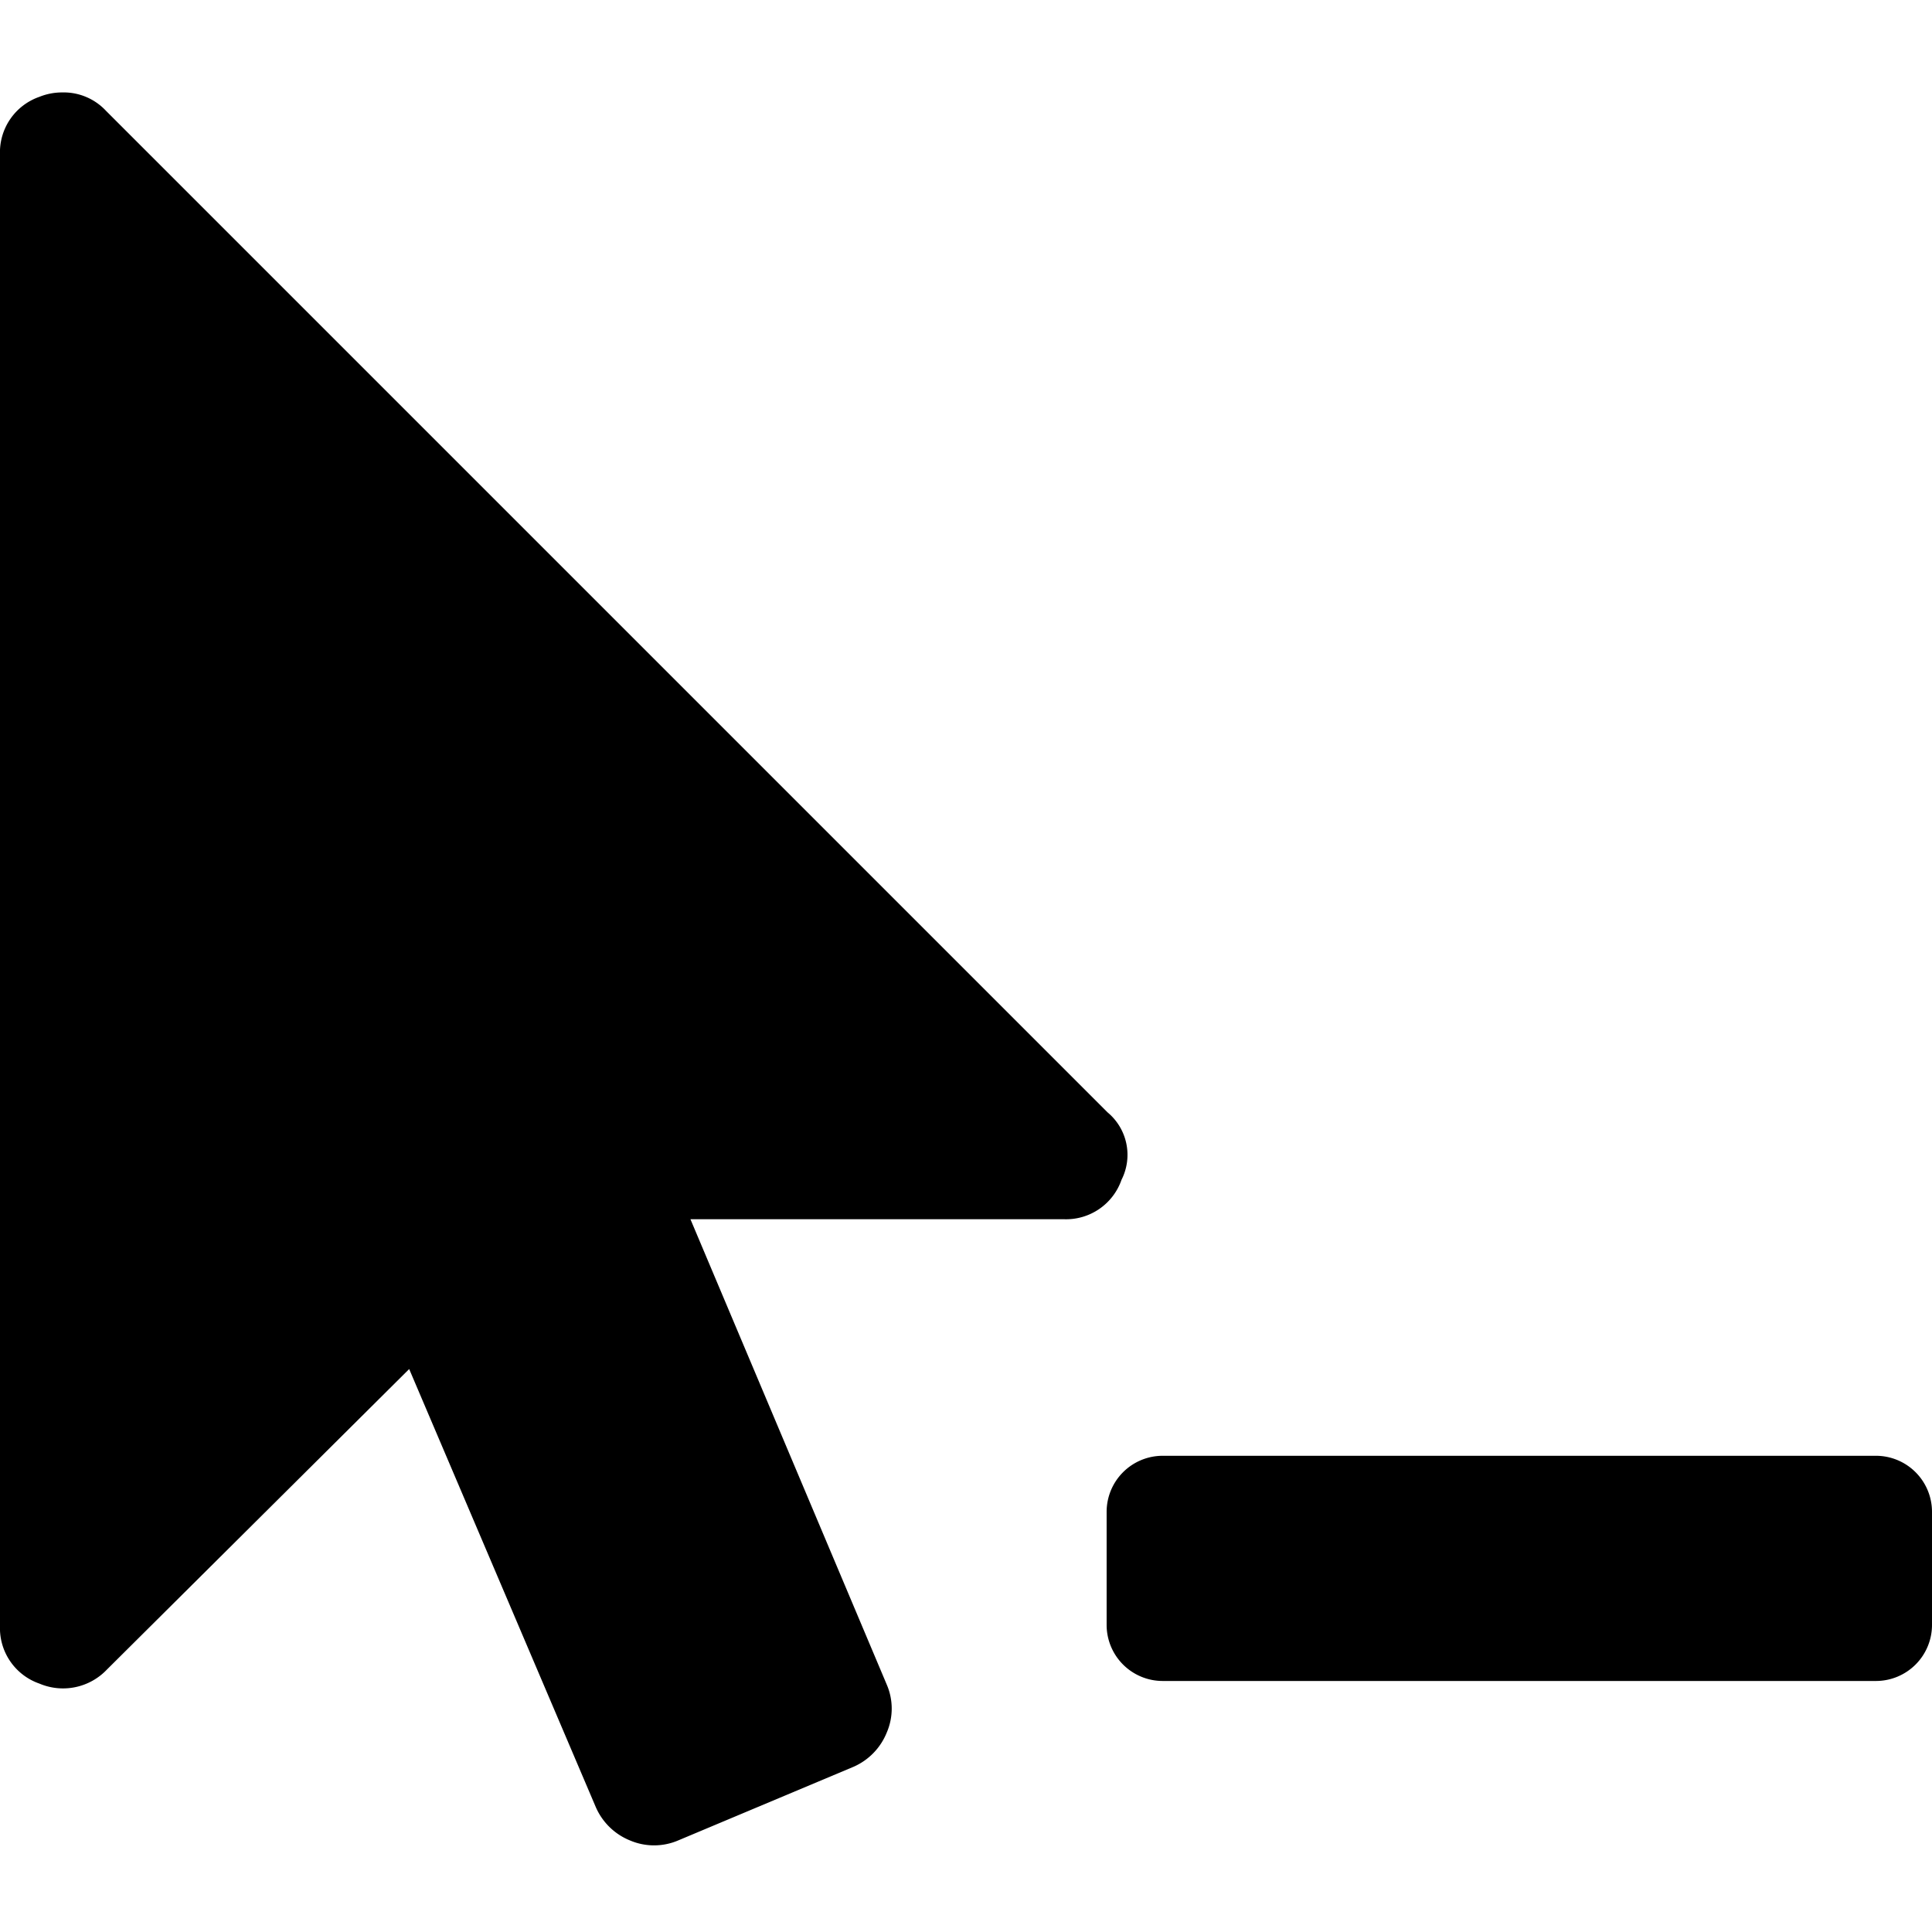 <svg id="Layer_1" height="16" width="16" data-name="Layer 1" xmlns="http://www.w3.org/2000/svg" viewBox="0 0 22.05 20.16"><title>remove</title><path d="M22.05,16.31v1.29a.64.64,0,0,1-.64.64H13.27a.64.64,0,0,1-.64-.64V16.31a.64.64,0,0,1,.64-.64h8.14a.64.64,0,0,1,.64.64Z"/><path d="M12.64,11.75a.63.63,0,0,1,.16.77.67.67,0,0,1-.66.45H7.88l2.24,5.31a.69.69,0,0,1,0,.55.72.72,0,0,1-.38.39l-2,.84a.7.7,0,0,1-.55,0,.72.72,0,0,1-.39-.38l-2.13-5L1.22,18.11a.69.69,0,0,1-.77.16A.67.67,0,0,1,0,17.61V.82A.67.67,0,0,1,.45.16.69.69,0,0,1,.71.11a.66.66,0,0,1,.5.21Z"/></svg>